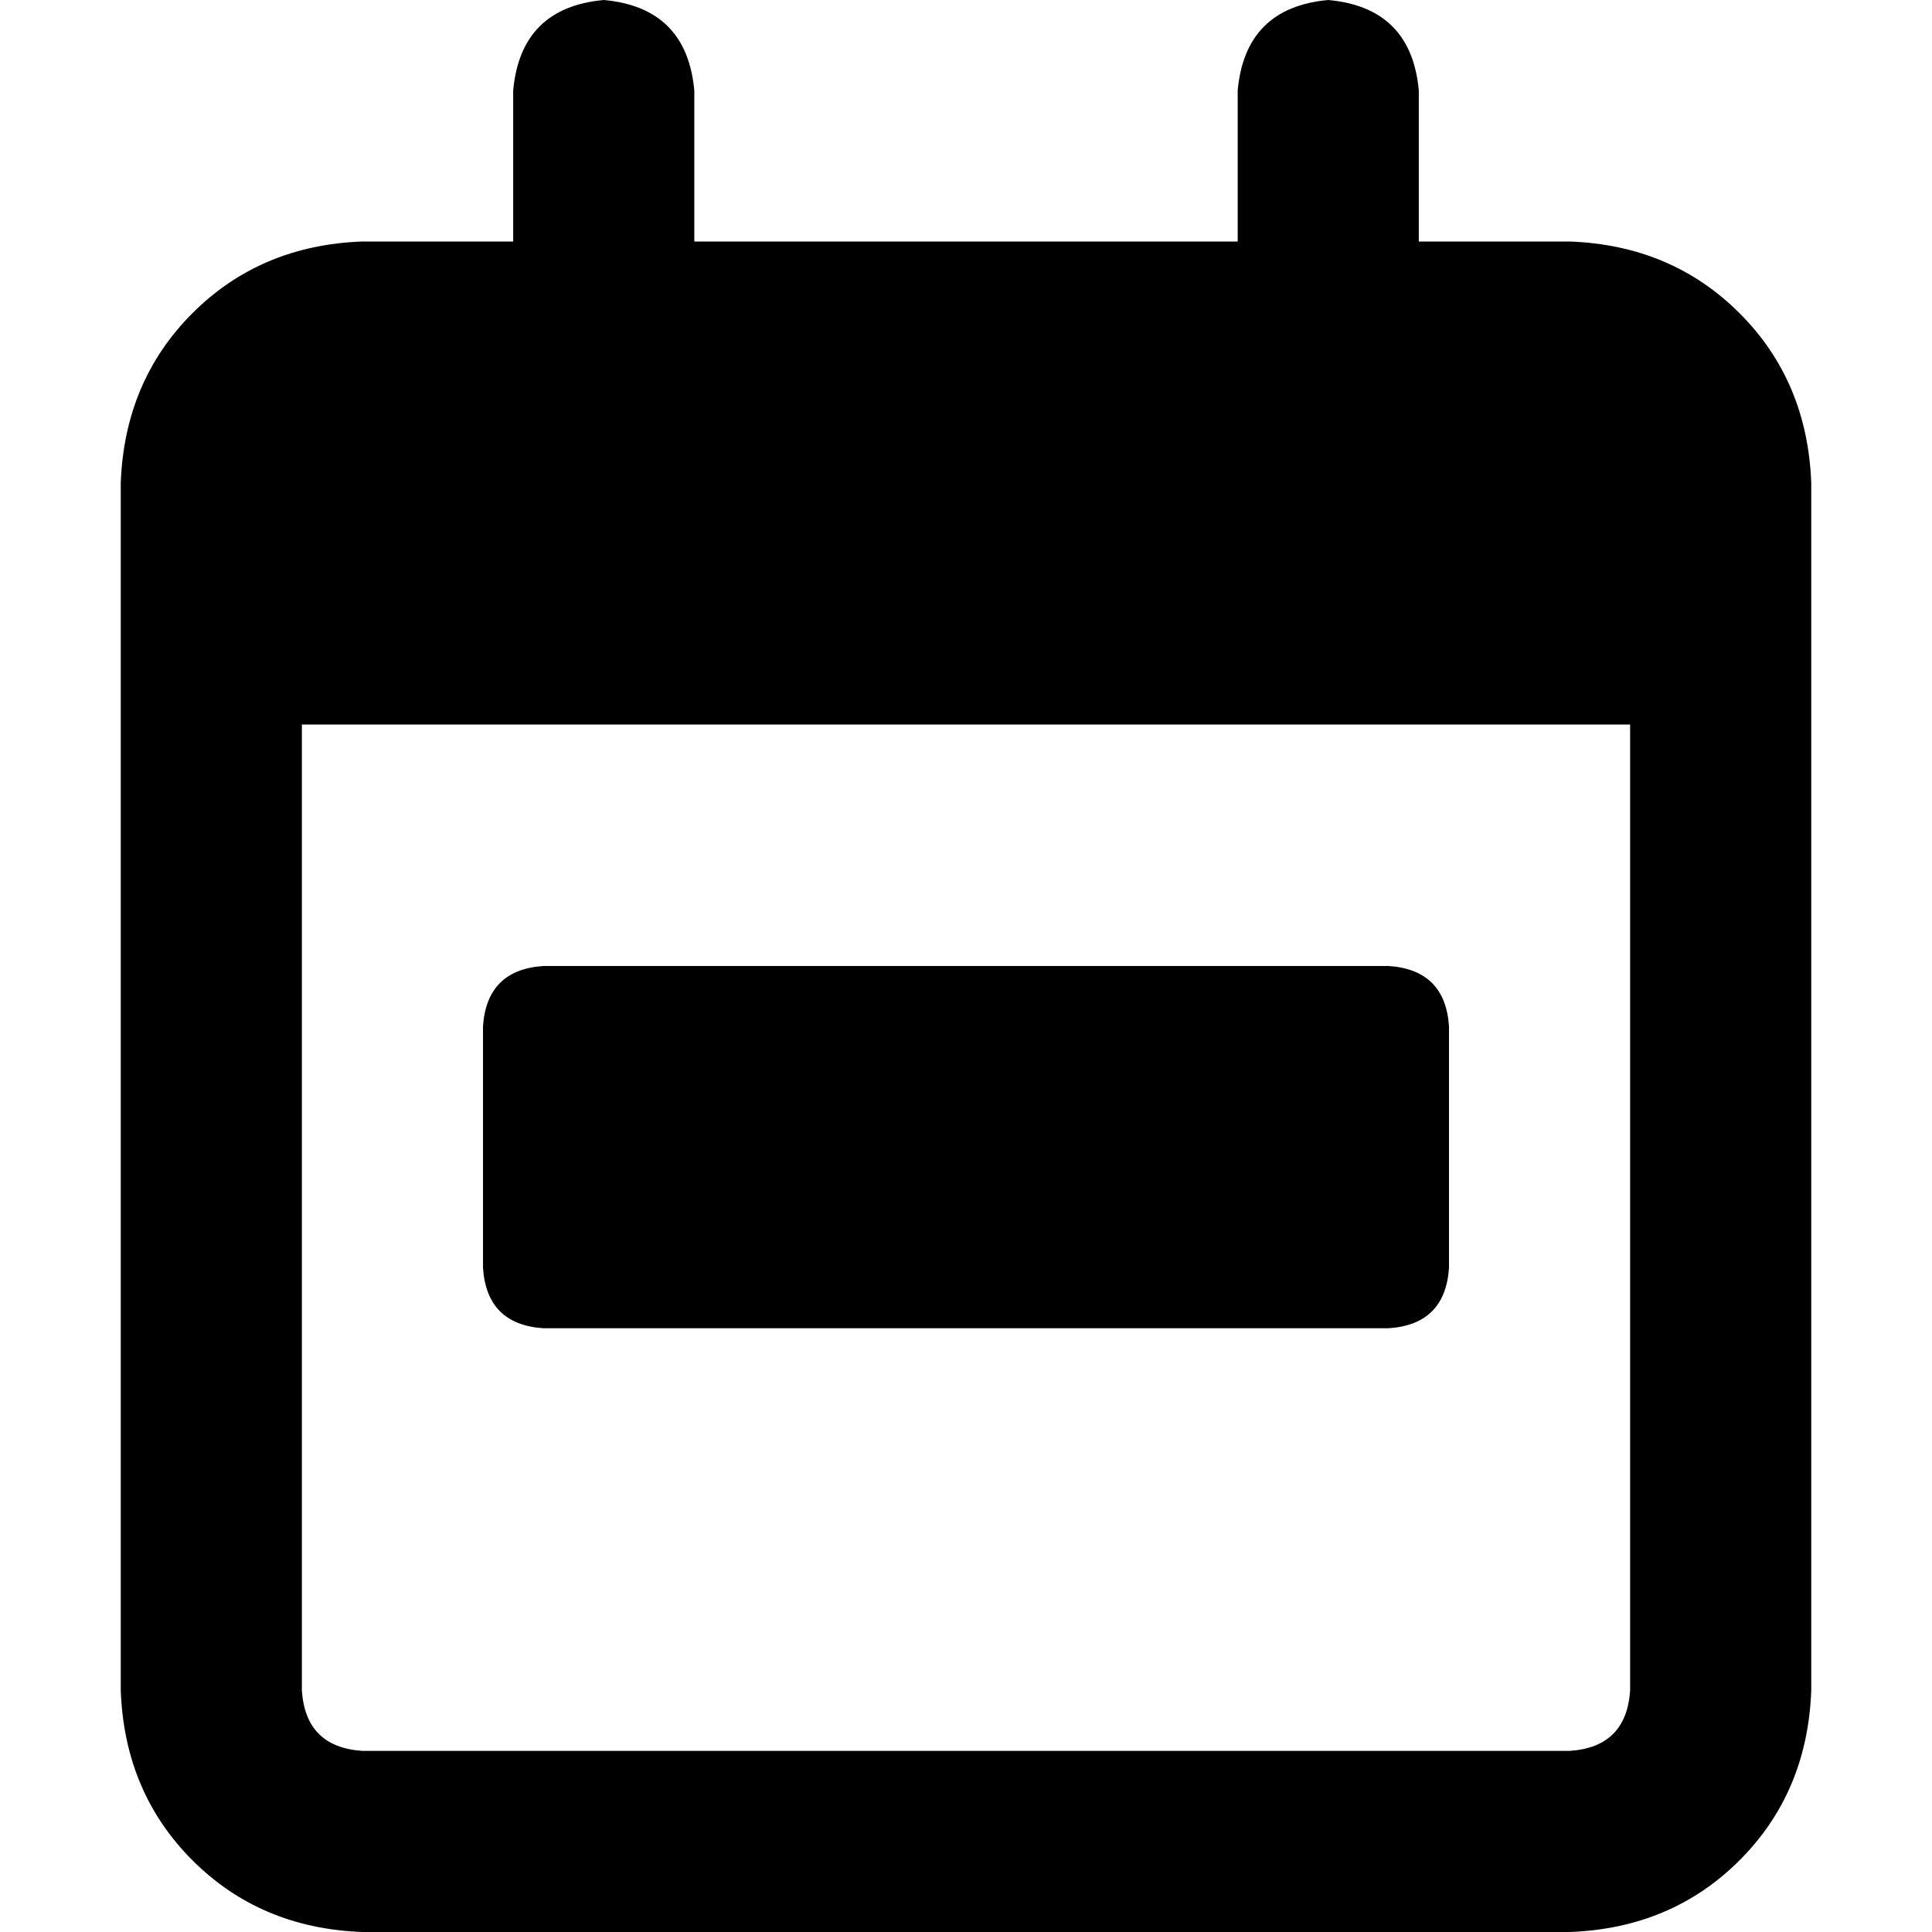 <svg xmlns="http://www.w3.org/2000/svg" viewBox="0 0 512 512">
  <path d="M 160 0 Q 182 2 184 24 L 184 64 L 328 64 L 328 24 Q 330 2 352 0 Q 374 2 376 24 L 376 64 L 416 64 Q 443 65 461 83 Q 479 101 480 128 L 480 144 L 480 192 L 480 448 Q 479 475 461 493 Q 443 511 416 512 L 96 512 Q 69 511 51 493 Q 33 475 32 448 L 32 192 L 32 144 L 32 128 Q 33 101 51 83 Q 69 65 96 64 L 136 64 L 136 24 Q 138 2 160 0 L 160 0 Z M 432 192 L 80 192 L 80 448 Q 81 463 96 464 L 416 464 Q 431 463 432 448 L 432 192 L 432 192 Z M 144 256 L 368 256 Q 383 257 384 272 L 384 336 Q 383 351 368 352 L 144 352 Q 129 351 128 336 L 128 272 Q 129 257 144 256 L 144 256 Z" />
</svg>